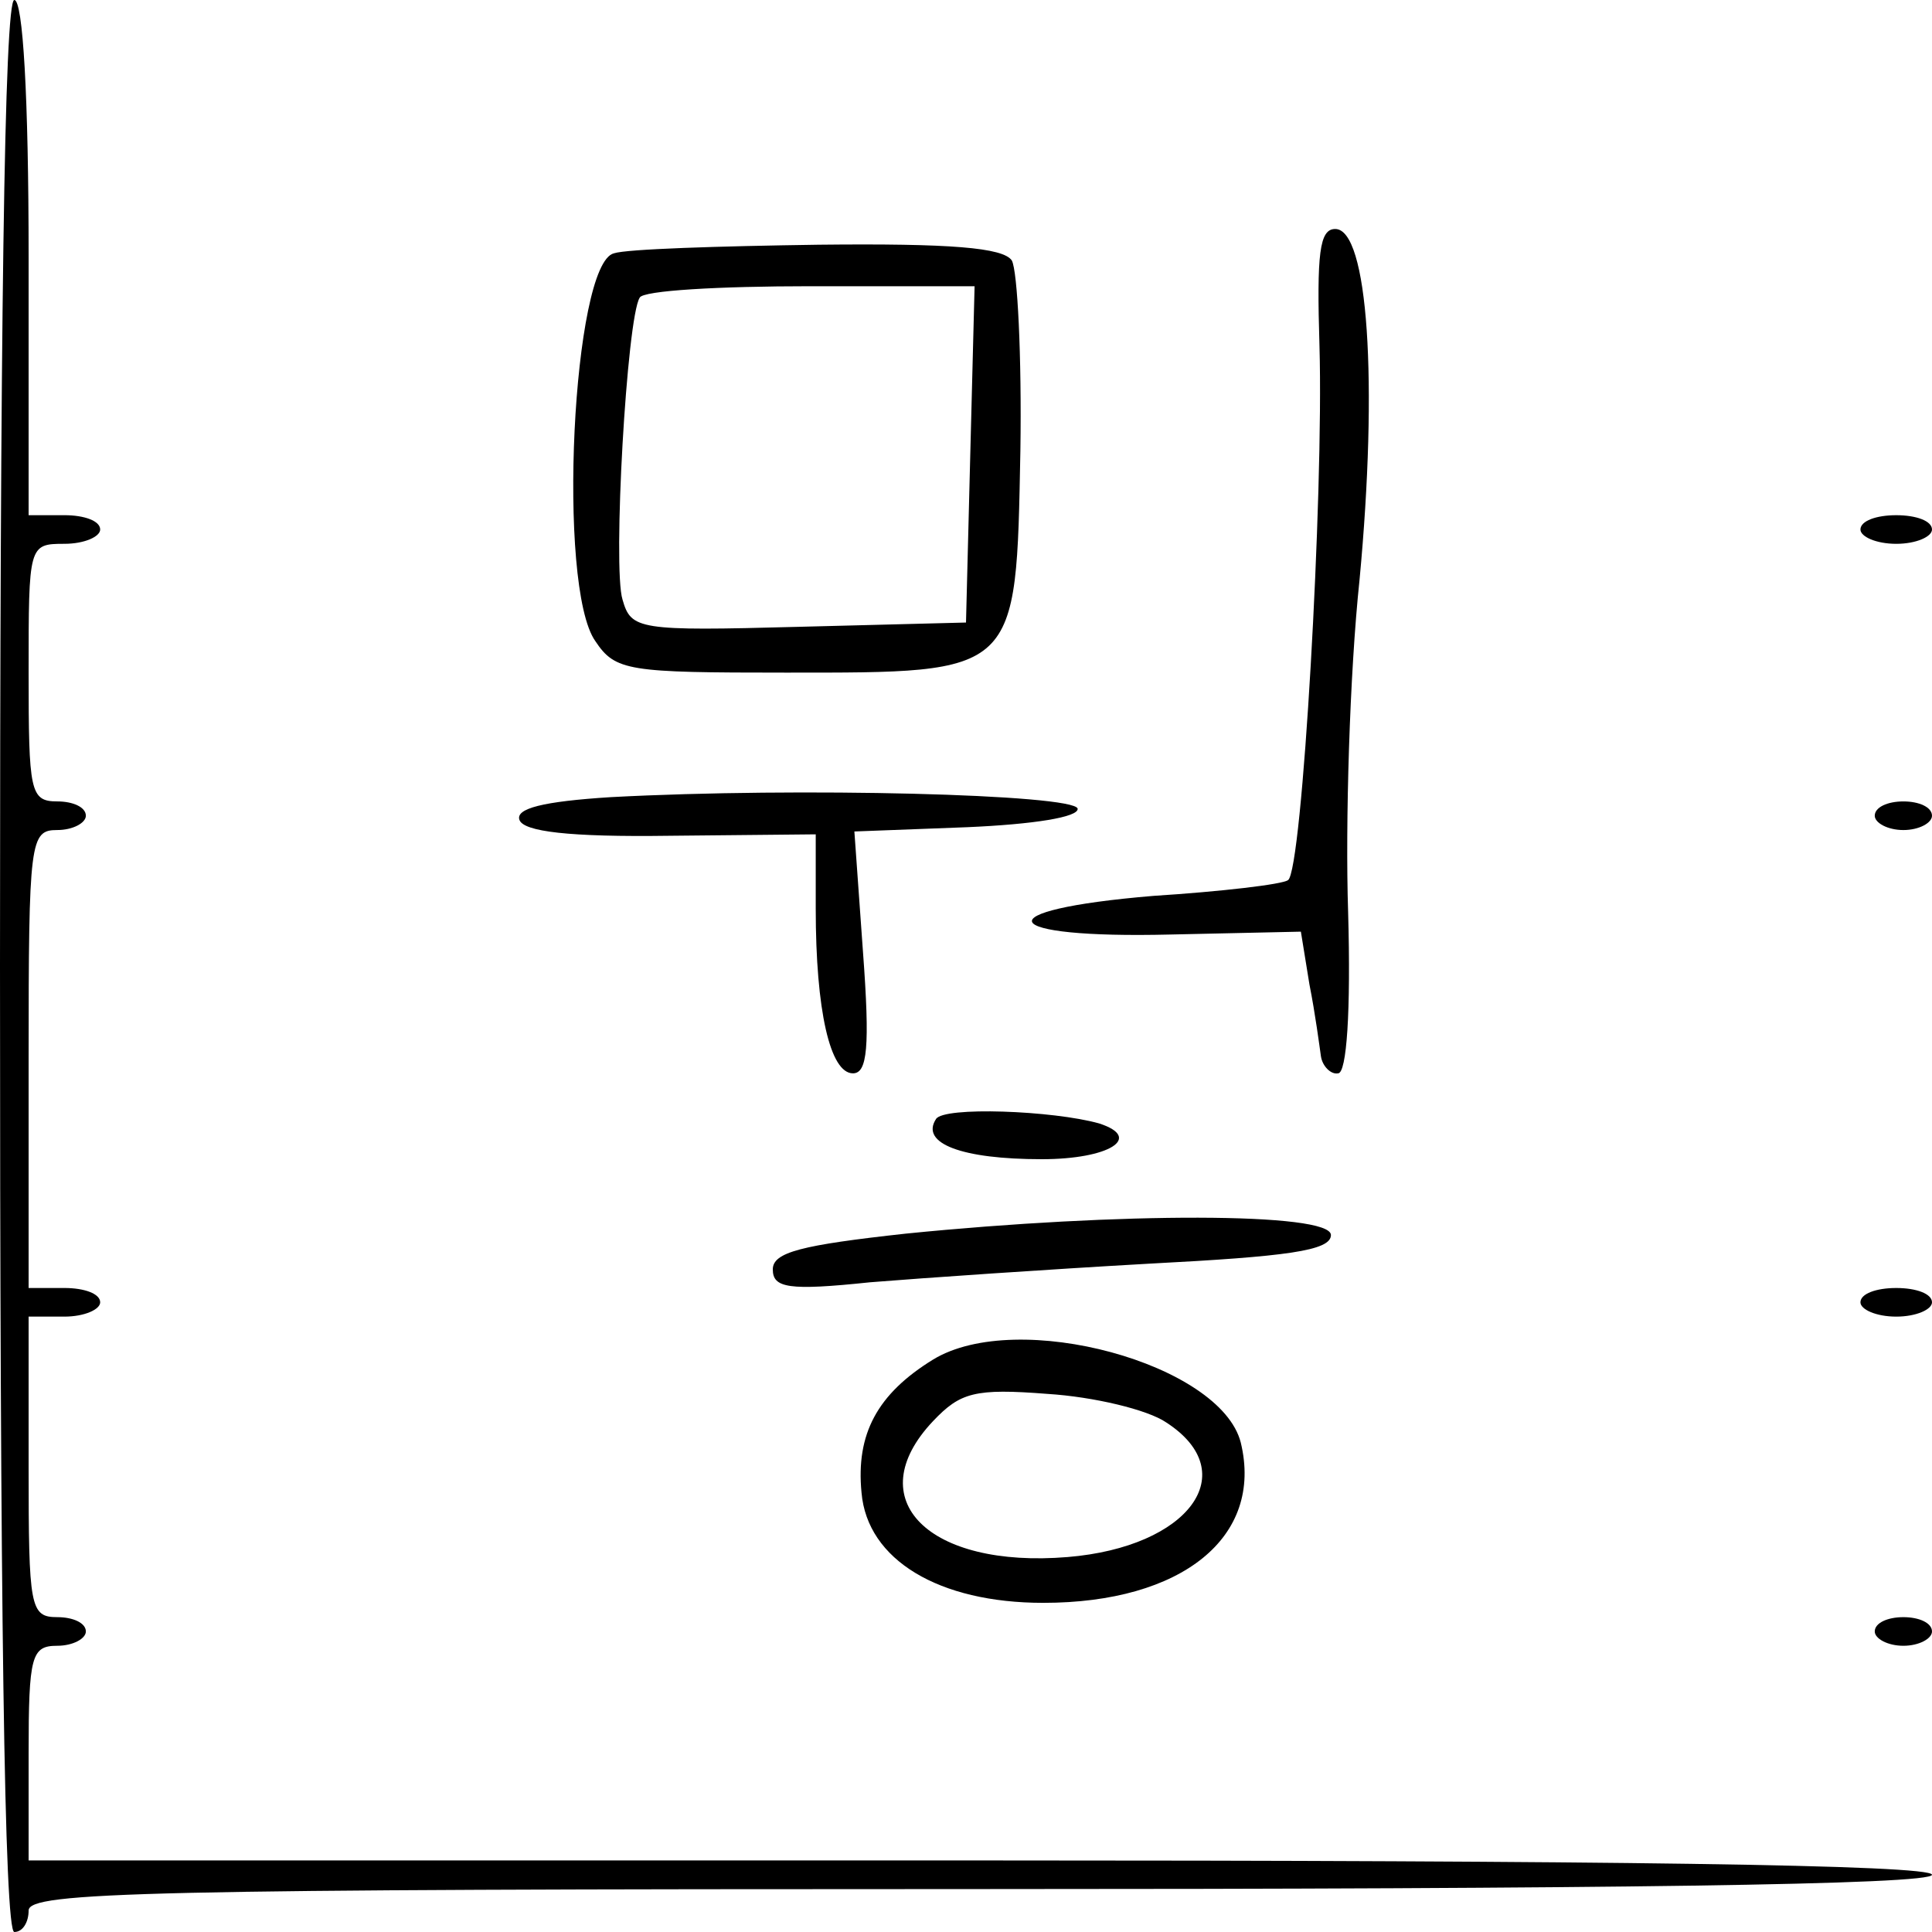 <?xml version="1.0" standalone="no"?>
<!DOCTYPE svg PUBLIC "-//W3C//DTD SVG 20010904//EN"
 "http://www.w3.org/TR/2001/REC-SVG-20010904/DTD/svg10.dtd">
<svg version="1.0" xmlns="http://www.w3.org/2000/svg"
 width="135pt" height="135pt" viewBox="0 0 135 135"
 preserveAspectRatio="xMidYMid meet">
<g transform="translate(0,135) scale(0.1,-0.1)"
fill="#000000" stroke="none">
<path d="M0 675 c0 -443 3 -675 10 -675 6 0 10 7 10 15 0 13 81 15 665 15 437
0 665 3 665 10 0 7 -228 10 -665 10 l-665 0 0 75 c0 68 2 75 20 75 11 0 20 5
20 10 0 6 -9 10 -20 10 -19 0 -20 7 -20 105 l0 105 25 0 c14 0 25 5 25 10 0 6
-11 10 -25 10 l-25 0 0 160 c0 153 1 160 20 160 11 0 20 5 20 10 0 6 -9 10
-20 10 -19 0 -20 7 -20 90 0 89 0 90 25 90 14 0 25 5 25 10 0 6 -11 10 -25 10
l-25 0 0 180 c0 113 -4 180 -10 180 -7 0 -10 -232 -10 -675z"/>
<path d="M922 1108 c3 -103 -12 -367 -22 -373 -4 -3 -47 -8 -94 -11 -120 -10
-110 -30 12 -27 l91 2 6 -37 c4 -20 7 -43 8 -50 1 -7 7 -13 12 -12 6 0 9 43 7
113 -2 61 1 166 8 232 13 138 6 245 -17 245 -11 0 -13 -17 -11 -82z"/>
<path d="M429 1173 c-29 -7 -40 -233 -13 -271 14 -21 23 -22 133 -22 163 0
161 -2 164 155 1 66 -2 126 -6 133 -6 9 -43 12 -135 11 -70 -1 -134 -3 -143
-6z m249 -140 l-3 -118 -117 -3 c-112 -3 -117 -2 -123 19 -7 22 3 197 12 211
2 5 56 8 119 8 l115 0 -3 -117z"/>
<path d="M1300 980 c0 -5 11 -10 25 -10 14 0 25 5 25 10 0 6 -11 10 -25 10
-14 0 -25 -4 -25 -10z"/>
<path d="M427 793 c-48 -3 -67 -8 -64 -16 3 -8 34 -12 105 -11 l102 1 0 -52
c0 -71 10 -115 26 -115 10 0 12 18 7 85 l-6 84 79 3 c46 2 78 7 77 13 -3 10
-195 15 -326 8z"/>
<path d="M1310 780 c0 -5 9 -10 20 -10 11 0 20 5 20 10 0 6 -9 10 -20 10 -11
0 -20 -4 -20 -10z"/>
<path d="M654 568 c-11 -17 18 -28 74 -28 47 0 71 15 40 25 -32 9 -109 12
-114 3z"/>
<path d="M633 488 c-73 -8 -93 -13 -93 -25 0 -13 11 -15 68 -9 37 3 124 9 195
13 96 5 127 9 127 20 0 16 -148 16 -297 1z"/>
<path d="M1300 440 c0 -5 11 -10 25 -10 14 0 25 5 25 10 0 6 -11 10 -25 10
-14 0 -25 -4 -25 -10z"/>
<path d="M652 400 c-39 -24 -54 -52 -50 -93 4 -47 54 -77 127 -77 97 0 154 46
138 112 -14 55 -156 94 -215 58z m163 -44 c54 -35 16 -87 -69 -94 -97 -8 -146
40 -94 95 19 20 29 23 80 19 32 -2 70 -11 83 -20z"/>
<path d="M1310 210 c0 -5 9 -10 20 -10 11 0 20 5 20 10 0 6 -9 10 -20 10 -11
0 -20 -4 -20 -10z"/>
</g>
</svg>

